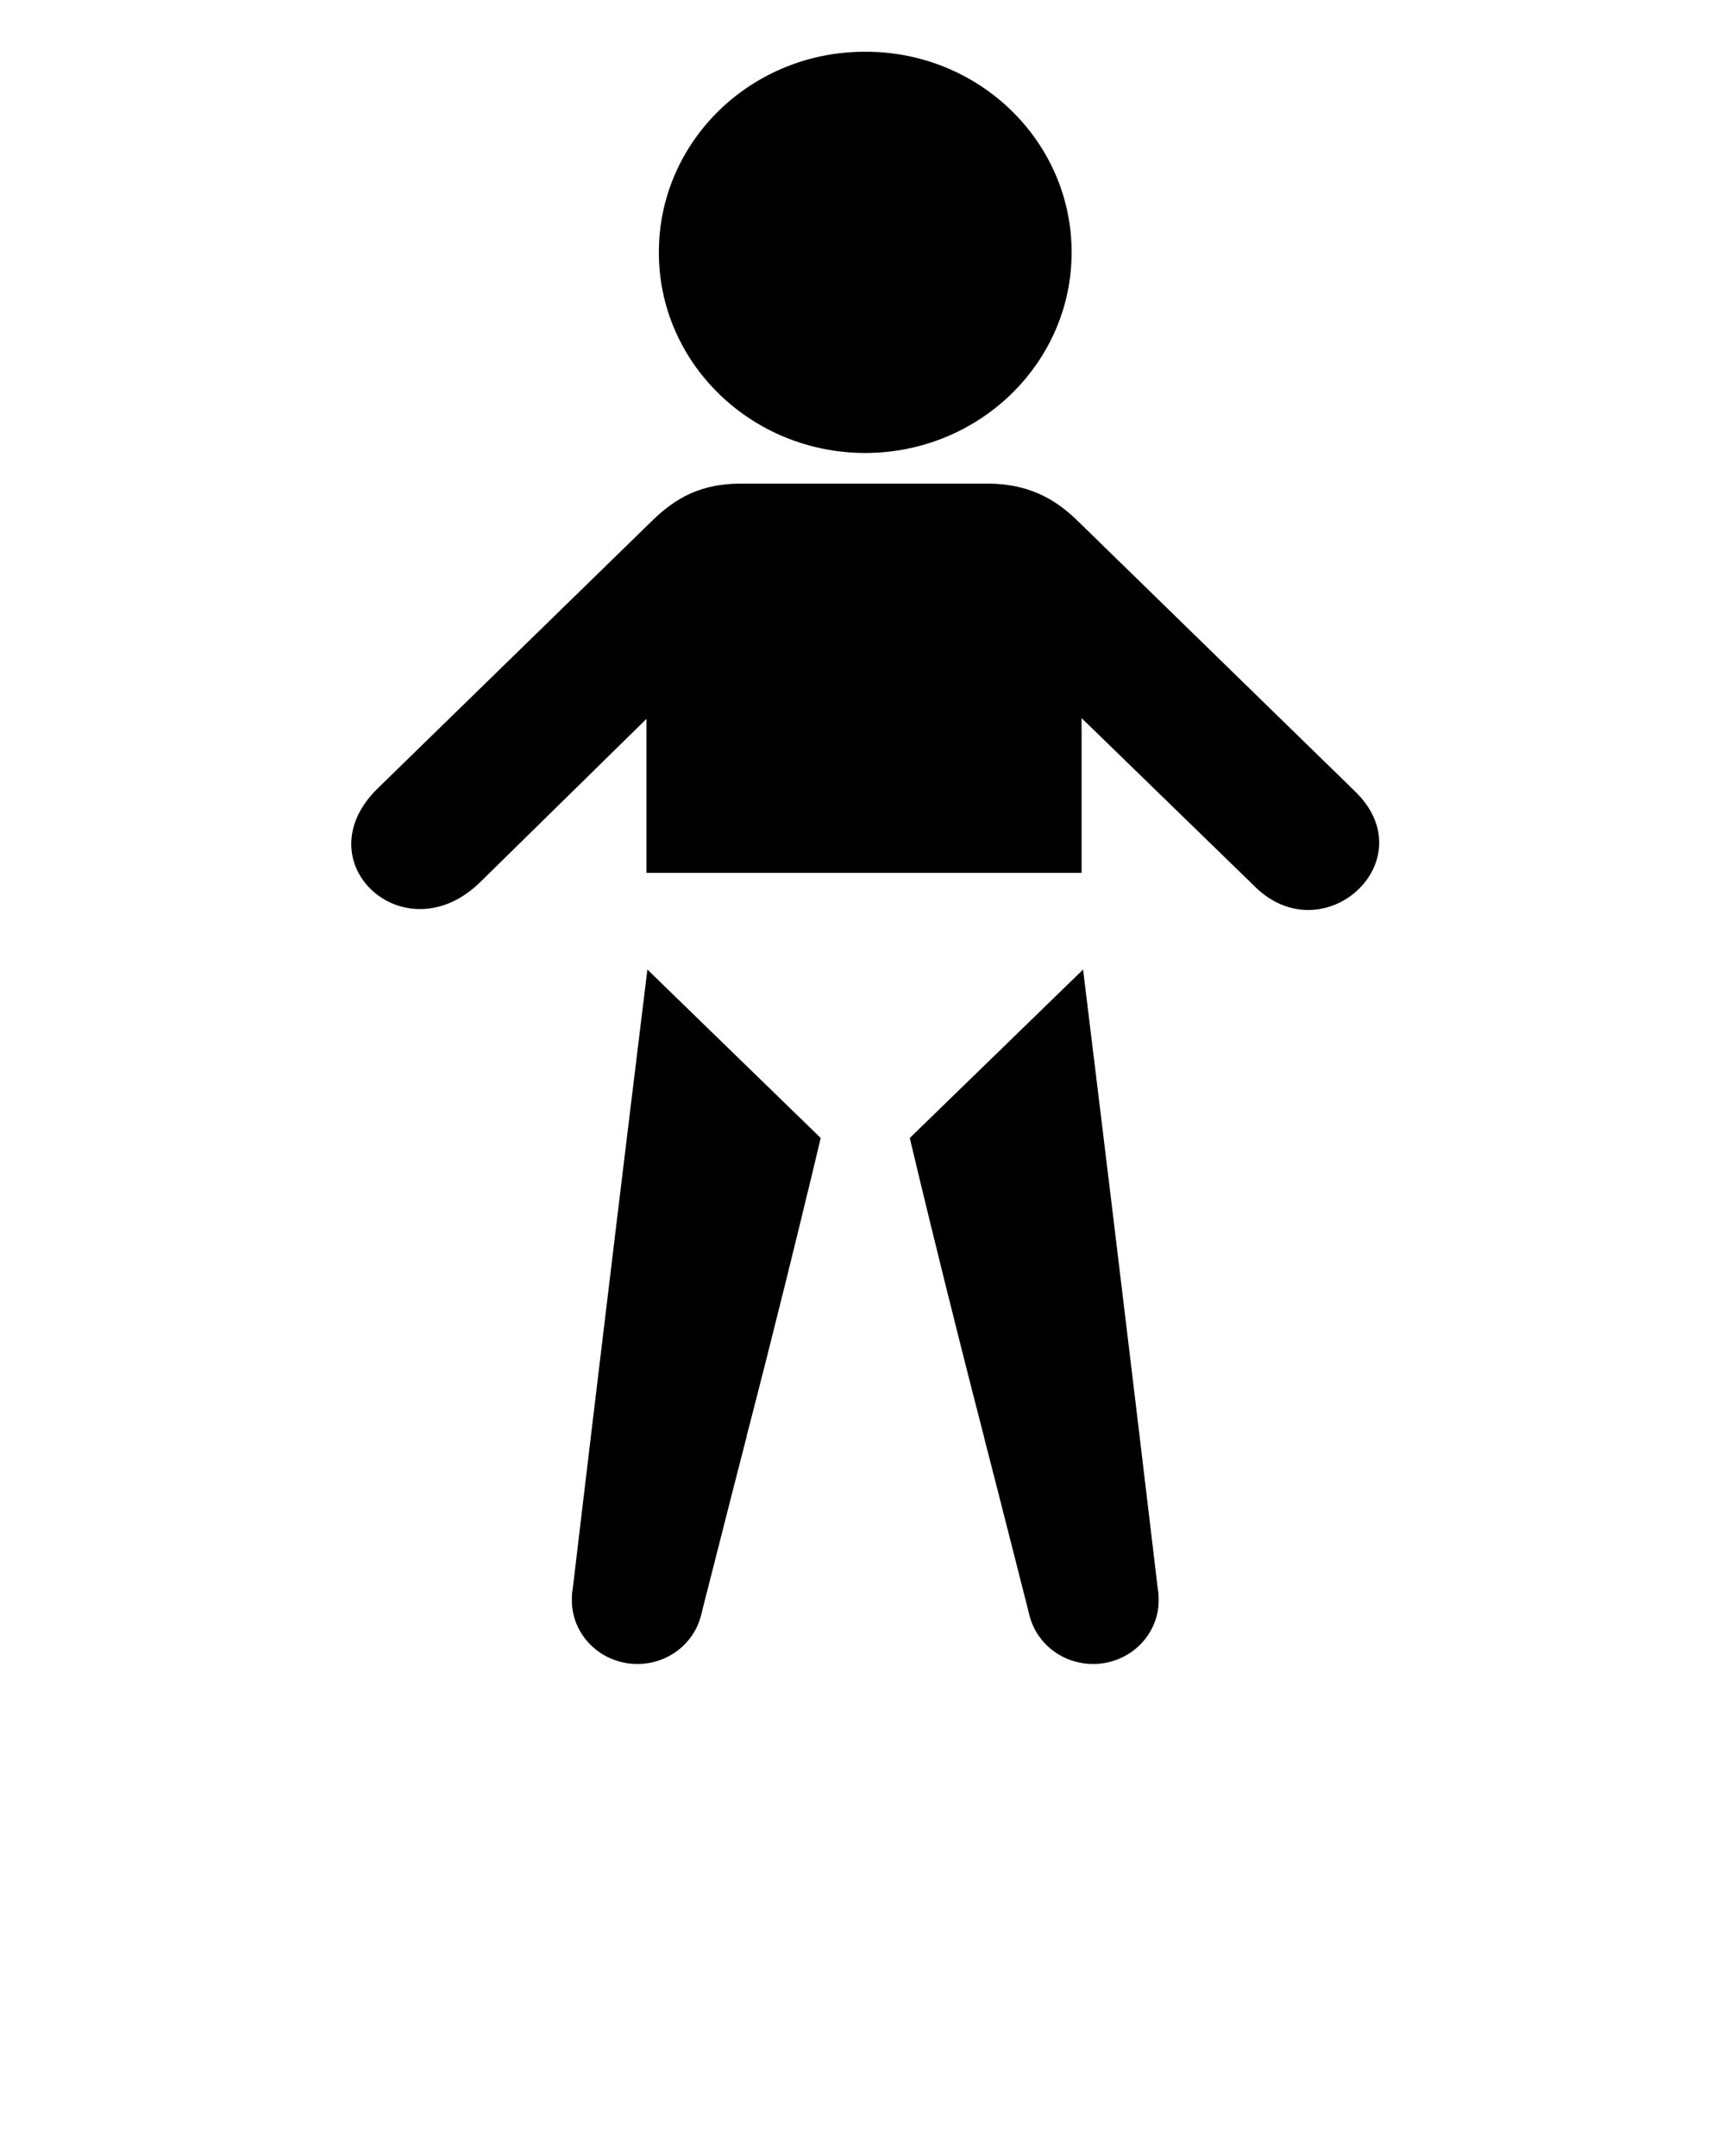 <svg xmlns="http://www.w3.org/2000/svg" xmlns:xlink="http://www.w3.org/1999/xlink" version="1.1" x="0px" y="0px" viewBox="0 0 100 125" enable-background="new 0 0 100 100" xml:space="preserve"><path d="M50.159,26.263c6.605-0.006,11.964-5.214,11.964-11.631c0-6.437-5.357-11.646-11.964-11.632  c-6.612-0.015-11.969,5.195-11.964,11.632C38.189,21.049,43.547,26.257,50.159,26.263L50.159,26.263z"/><path d="M50.159,50.605H37.475v-8.925l-9.658,9.485c-4.376,4.253-10.3-1.194-5.911-5.466l16-15.605  c1.306-1.243,2.728-2.04,4.998-2.057h7.255l0,0h7.113c2.241,0.018,3.762,0.791,5.092,2.057l16.191,15.79  c4.165,4.034-1.918,9.534-5.909,5.419l-9.946-9.67v8.972H50.159L50.159,50.605L50.159,50.605z"/><g><path d="M47.577,65.978L37.53,56.212c-2.587,21.116-4.38,36.348-4.38,36.348h7.652C44.27,80.002,47.577,65.978,47.577,65.978z"/><path d="M40.748,92.781c0,2.04-1.701,3.693-3.798,3.693l0,0c-2.098,0-3.799-1.653-3.799-3.693l0,0c0-2.041,1.701-3.694,3.799-3.694   l0,0C39.047,89.087,40.748,90.74,40.748,92.781L40.748,92.781z"/><polygon points="40.659,93.57 43.263,83.344 39.907,81.29 38.484,88.424 37.688,93.57  "/></g><g><path d="M52.741,65.978l10.046-9.766c2.588,21.116,4.382,36.348,4.382,36.348h-7.652C56.048,80.002,52.741,65.978,52.741,65.978z"/><path d="M59.572,92.781c0,2.04,1.698,3.693,3.796,3.693l0,0c2.099,0,3.801-1.653,3.801-3.693l0,0c0-2.041-1.702-3.694-3.801-3.694   l0,0C61.271,89.087,59.572,90.74,59.572,92.781L59.572,92.781z"/><polygon points="59.659,93.57 57.056,83.344 60.412,81.29 61.834,88.424 62.629,93.57  "/></g></svg>
